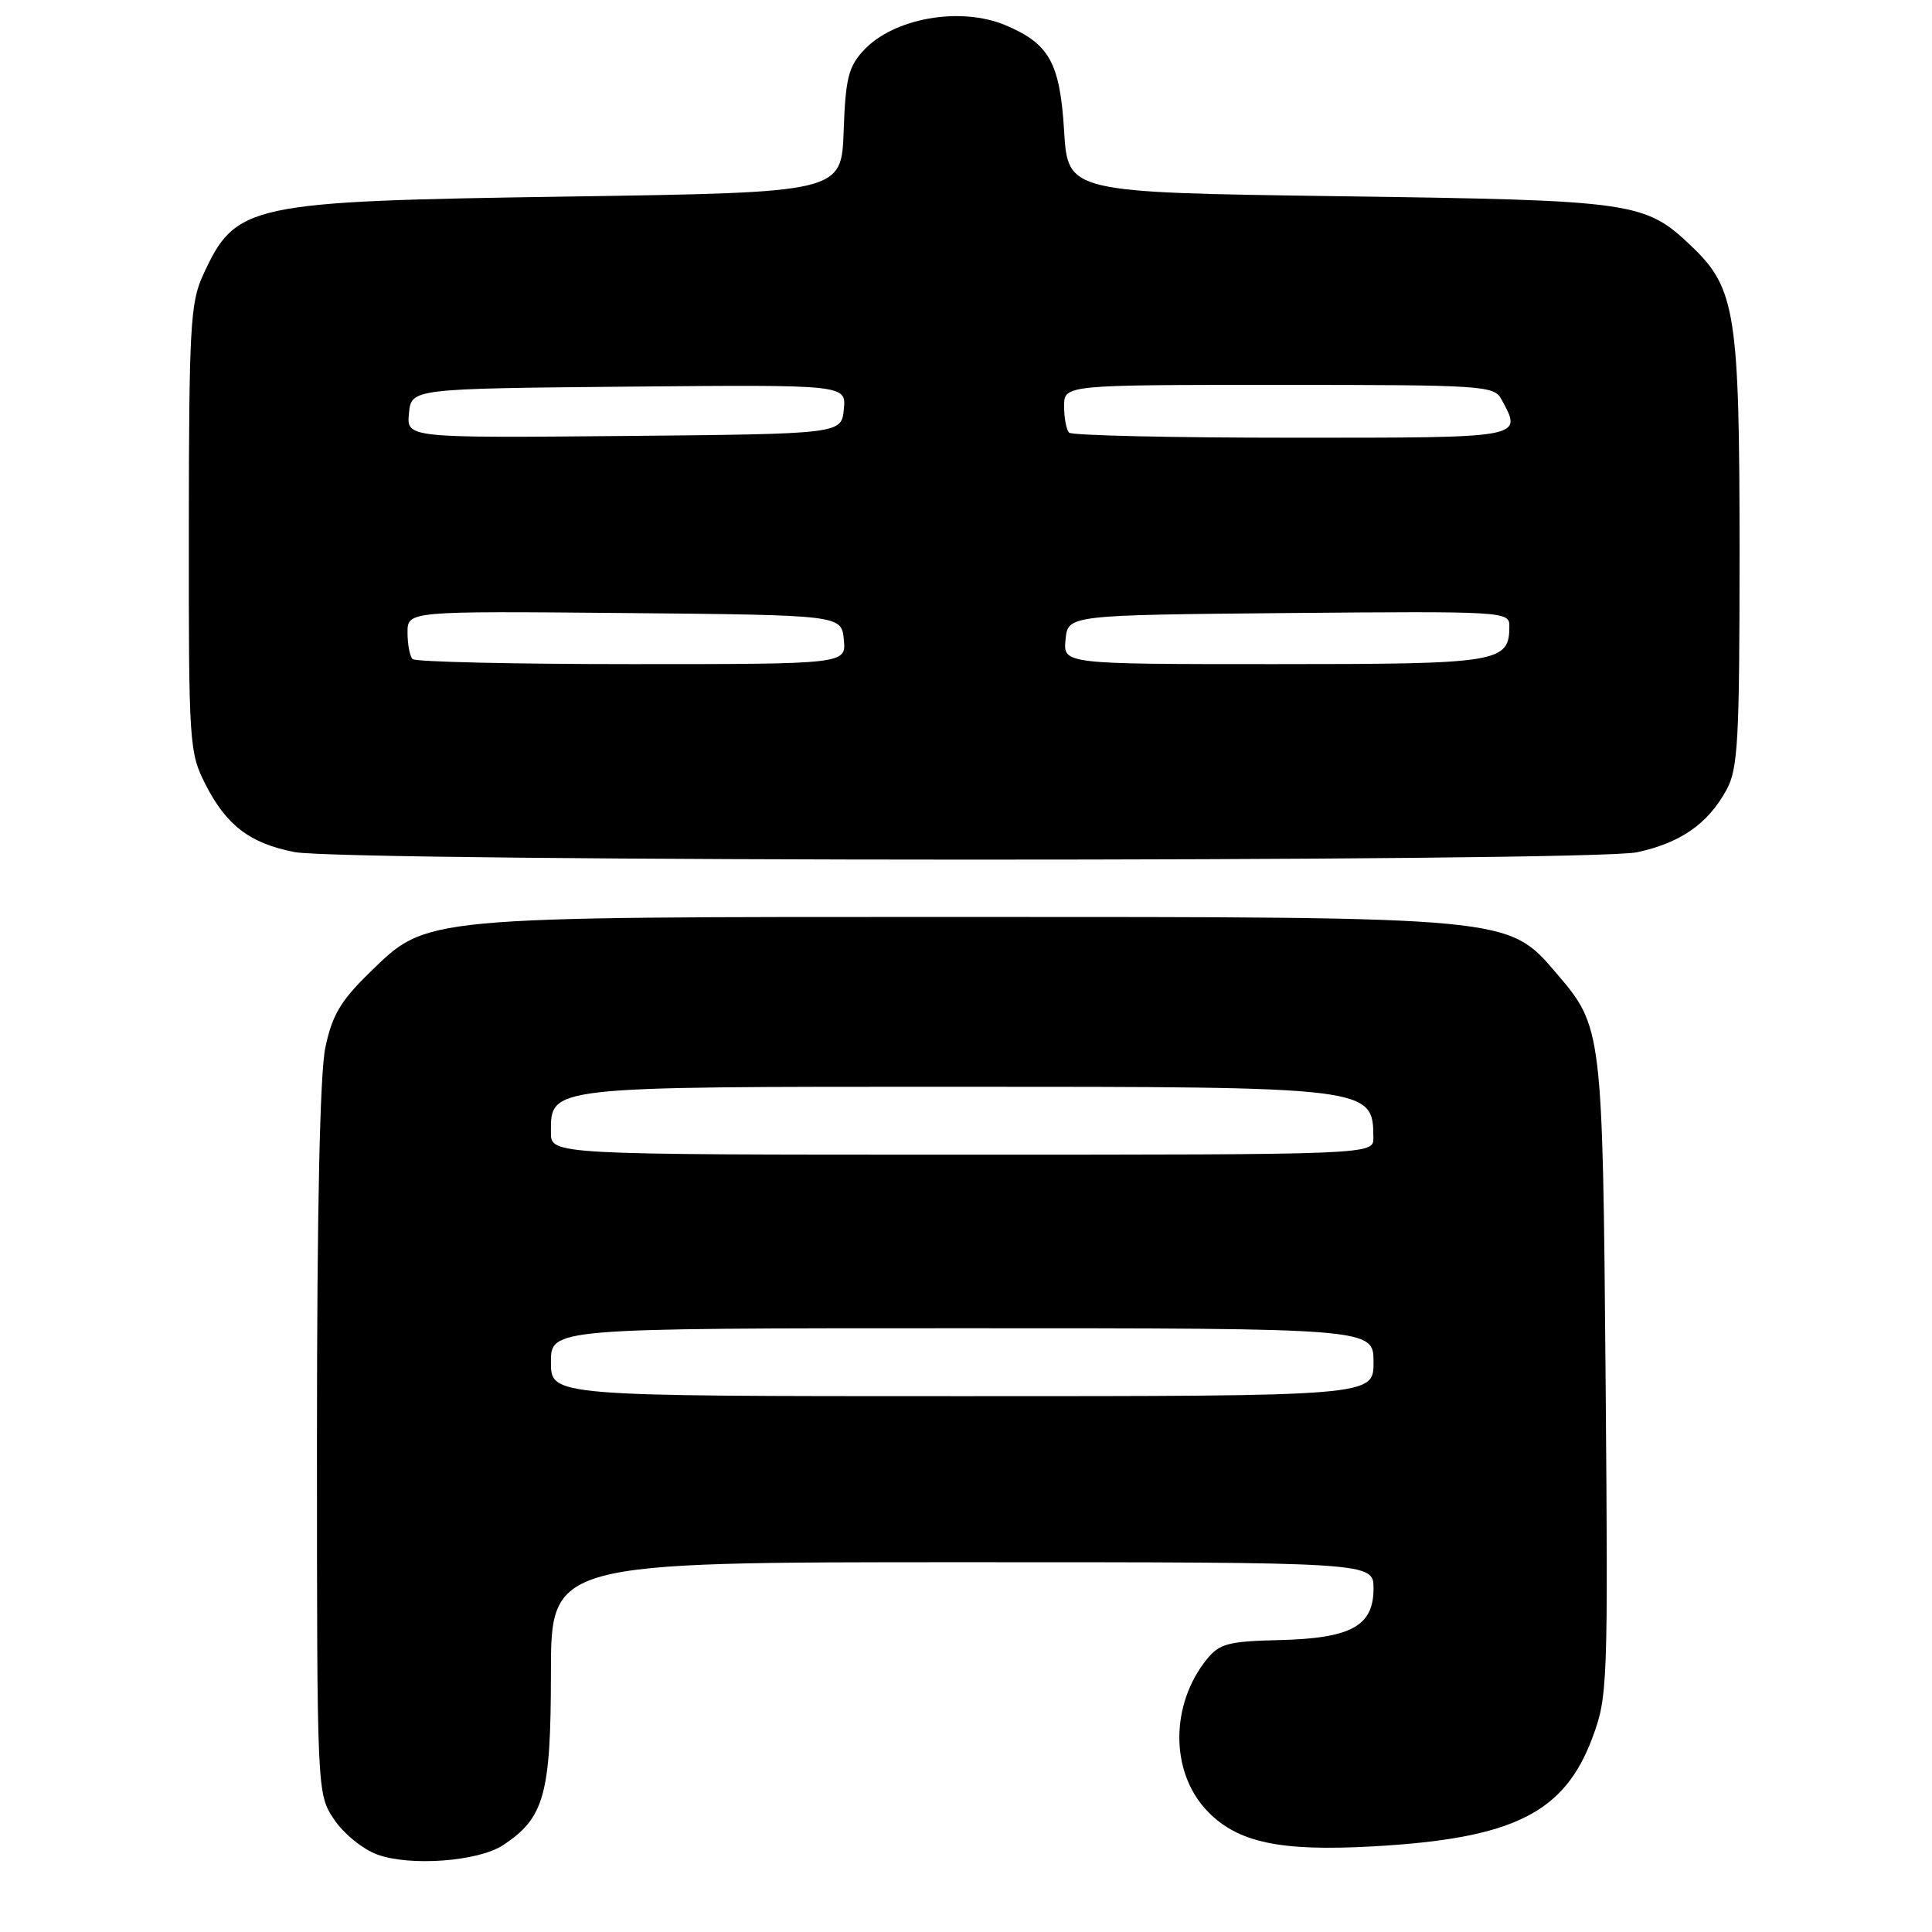 <?xml version="1.0" encoding="UTF-8" standalone="no"?>
<!DOCTYPE svg PUBLIC "-//W3C//DTD SVG 1.1//EN" "http://www.w3.org/Graphics/SVG/1.1/DTD/svg11.dtd" >
<svg xmlns="http://www.w3.org/2000/svg" xmlns:xlink="http://www.w3.org/1999/xlink" version="1.1" viewBox="0 0 256 256">
 <g >
 <path fill="currentColor"
d=" M 66.63 244.51 C 72.12 240.91 72.99 237.79 73.00 221.75 C 73.00 207.00 73.00 207.00 127.50 207.00 C 182.00 207.00 182.00 207.00 182.00 210.48 C 182.00 215.47 179.04 217.09 169.48 217.32 C 162.77 217.48 161.59 217.79 159.92 219.85 C 155.08 225.83 155.05 234.70 159.85 239.84 C 163.86 244.13 169.50 245.36 182.00 244.65 C 200.50 243.61 207.26 240.26 210.99 230.29 C 213.03 224.83 213.09 223.37 212.75 182.58 C 212.36 136.42 212.32 136.07 206.25 128.98 C 199.80 121.45 200.37 121.50 128.00 121.50 C 55.33 121.50 56.69 121.37 48.97 128.88 C 45.14 132.61 44.01 134.52 43.11 138.80 C 42.39 142.26 42.00 160.35 42.00 190.90 C 42.00 237.70 42.00 237.70 44.28 241.10 C 45.55 242.99 48.11 245.06 50.03 245.75 C 54.38 247.32 63.36 246.65 66.63 244.51 Z  M 216.91 112.93 C 222.68 111.69 226.31 109.16 228.77 104.66 C 230.30 101.87 230.50 98.13 230.50 73.00 C 230.50 41.65 229.96 38.21 224.23 32.72 C 217.96 26.72 216.77 26.55 177.50 26.00 C 141.50 25.50 141.50 25.50 141.00 17.35 C 140.45 8.33 139.05 5.81 133.28 3.36 C 127.27 0.82 118.41 2.38 114.42 6.69 C 112.43 8.83 112.03 10.43 111.79 17.35 C 111.50 25.50 111.50 25.50 75.50 26.04 C 32.67 26.68 31.25 26.99 26.88 36.50 C 25.23 40.09 25.04 43.52 25.02 70.04 C 25.00 98.72 25.07 99.70 27.25 103.98 C 30.01 109.38 33.13 111.75 39.00 112.90 C 45.75 114.22 210.75 114.25 216.91 112.93 Z  M 73.00 180.50 C 73.00 176.00 73.00 176.00 127.50 176.00 C 182.00 176.00 182.00 176.00 182.00 180.50 C 182.00 185.00 182.00 185.00 127.50 185.00 C 73.00 185.00 73.00 185.00 73.00 180.50 Z  M 73.00 150.06 C 73.00 143.92 72.30 144.00 126.79 144.00 C 181.73 144.00 181.94 144.03 181.98 150.75 C 182.00 153.00 182.00 153.00 127.50 153.00 C 73.00 153.00 73.00 153.00 73.00 150.06 Z  M 54.67 87.33 C 54.30 86.97 54.00 85.38 54.00 83.82 C 54.00 80.97 54.00 80.97 82.75 81.23 C 111.50 81.50 111.50 81.50 111.81 84.75 C 112.13 88.00 112.13 88.00 83.73 88.00 C 68.11 88.00 55.03 87.70 54.67 87.33 Z  M 141.19 84.75 C 141.50 81.50 141.50 81.50 170.75 81.23 C 199.14 80.98 200.00 81.03 200.00 82.91 C 200.00 87.81 198.82 88.00 168.87 88.00 C 140.87 88.00 140.87 88.00 141.19 84.75 Z  M 54.19 54.77 C 54.50 51.50 54.50 51.50 83.31 51.23 C 112.13 50.97 112.13 50.97 111.81 54.23 C 111.50 57.50 111.50 57.50 82.69 57.77 C 53.87 58.03 53.87 58.03 54.19 54.77 Z  M 141.67 57.33 C 141.30 56.97 141.00 55.39 141.00 53.83 C 141.00 51.00 141.00 51.00 169.46 51.00 C 196.58 51.00 197.98 51.09 198.96 52.93 C 201.73 58.09 202.23 58.00 171.17 58.00 C 155.31 58.00 142.03 57.70 141.67 57.33 Z "/>
</g>
</svg>